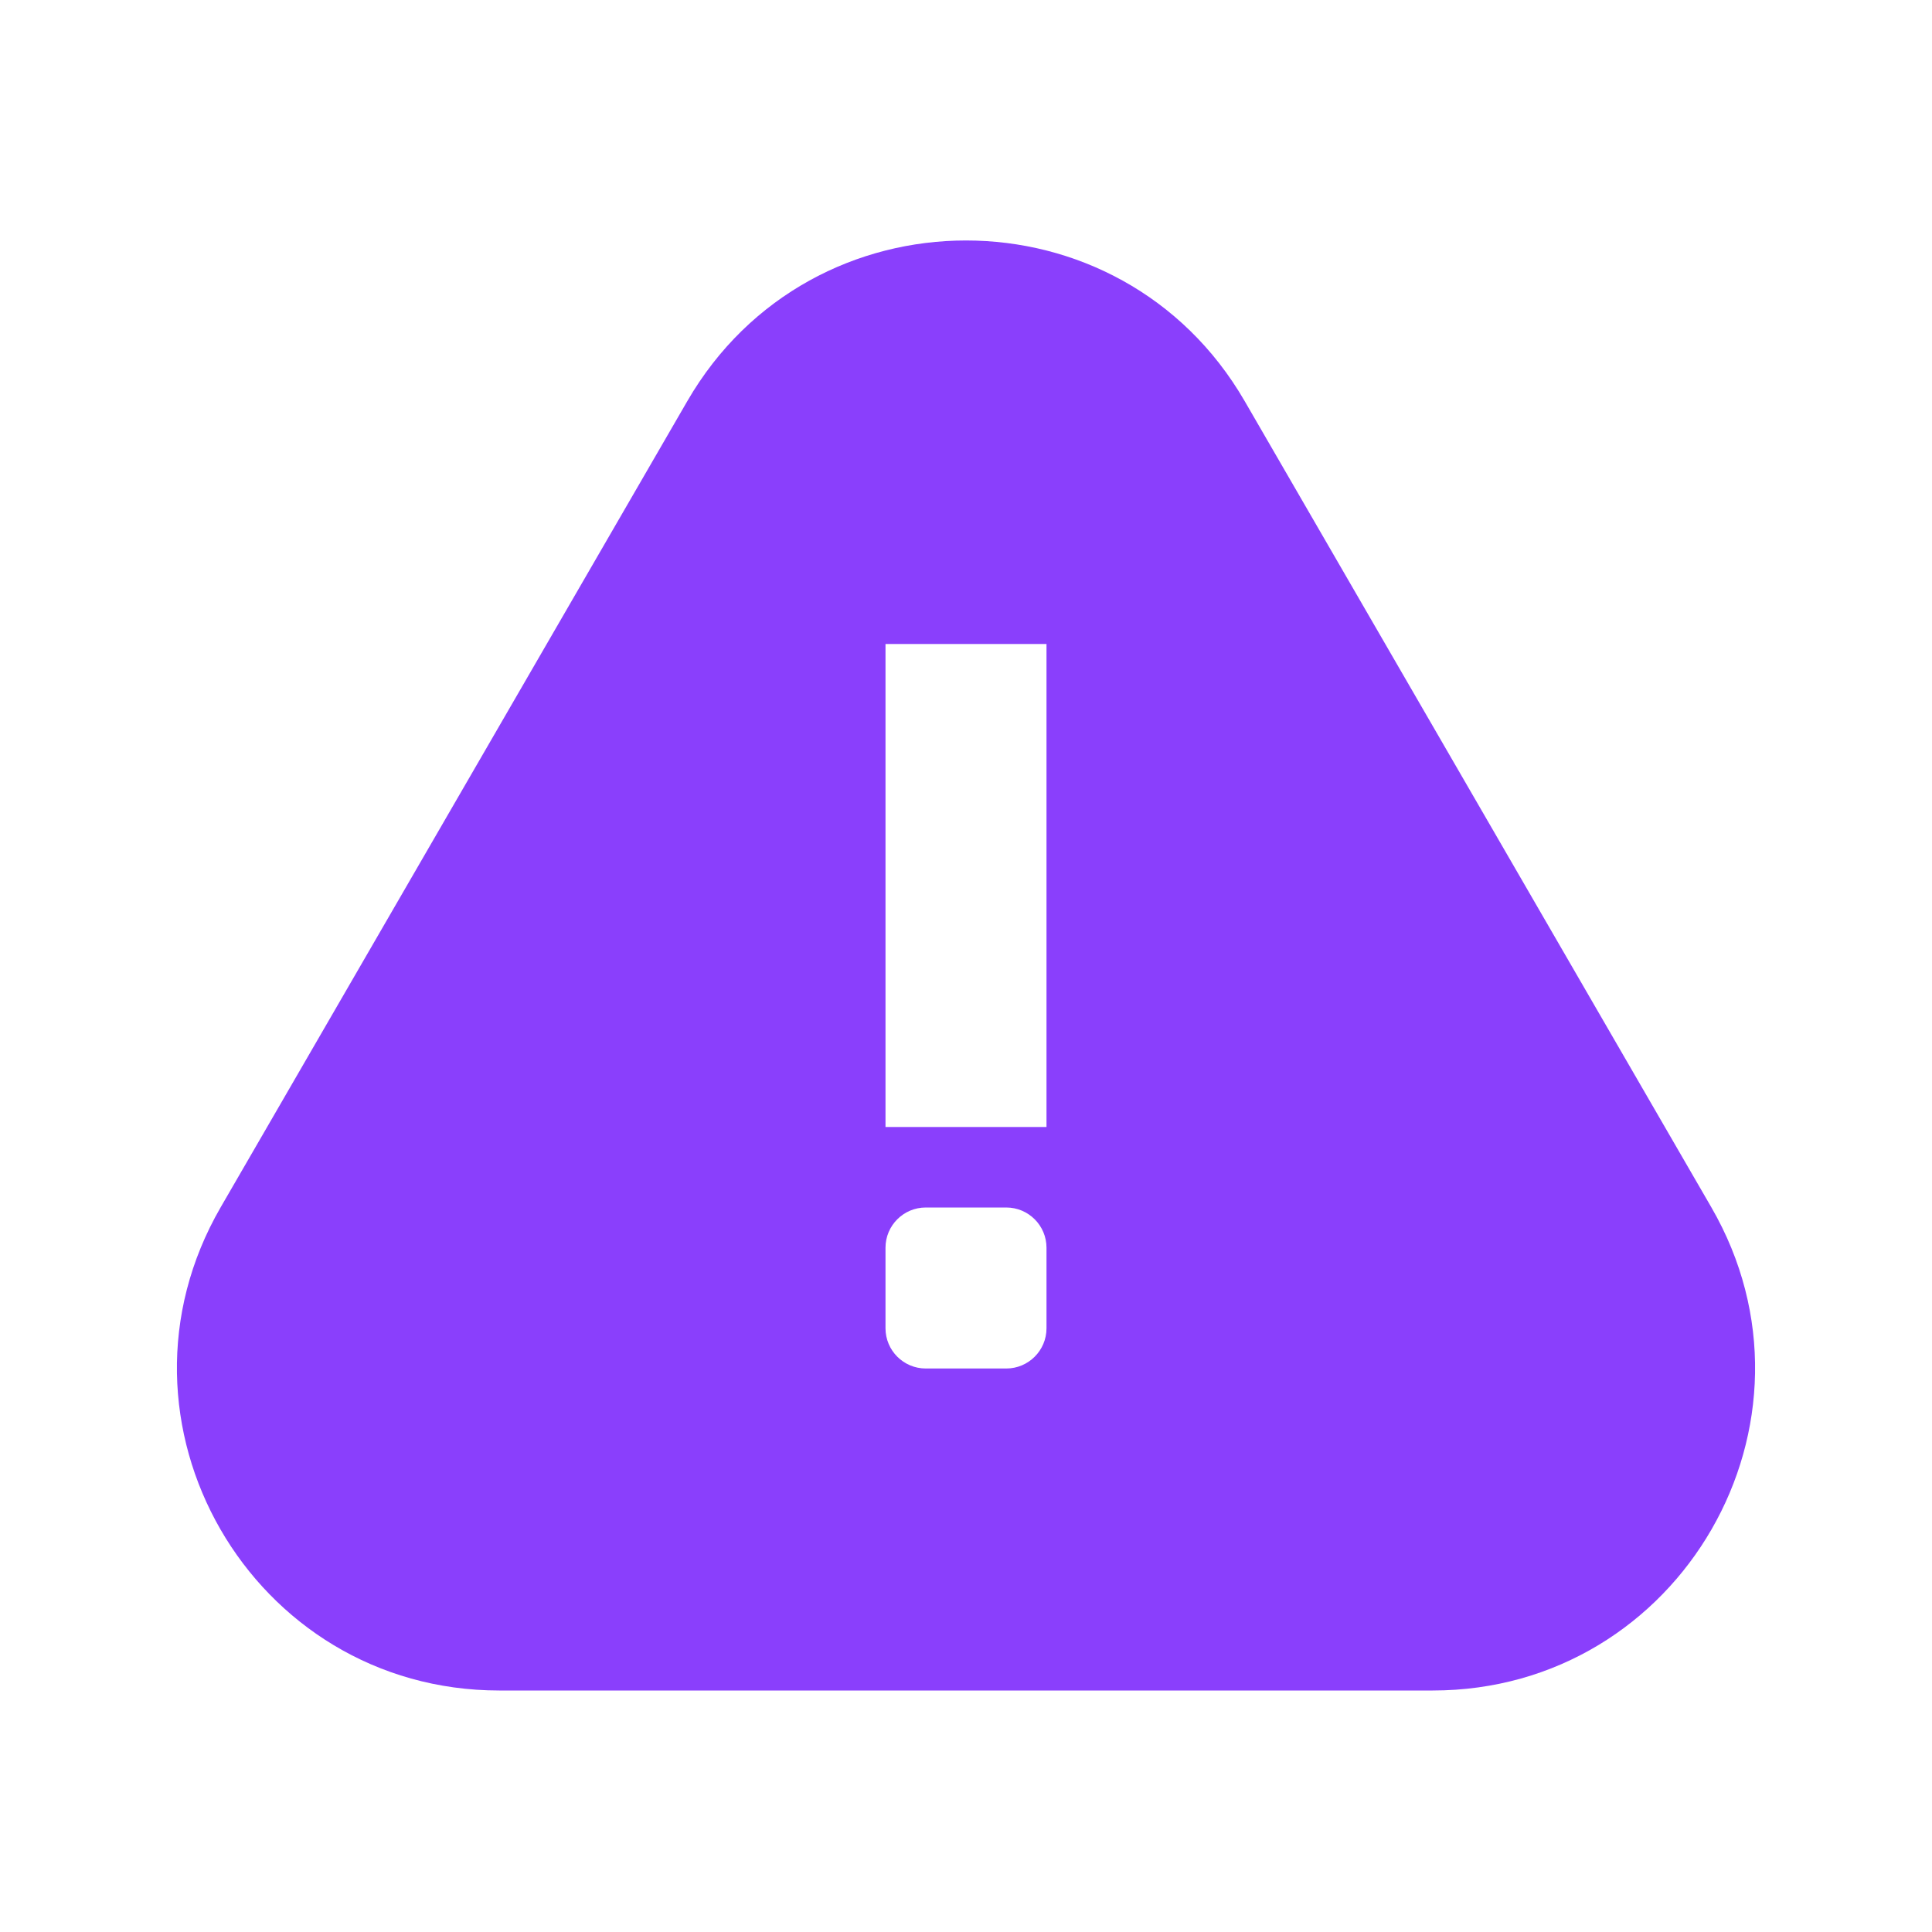 <svg width="24" height="24" viewBox="0 0 24 24" fill="none" xmlns="http://www.w3.org/2000/svg">
<g id="Monotone add">
<path id="Vector" fill-rule="evenodd" clip-rule="evenodd" d="M15.462 4.983C13.921 2.322 10.079 2.322 8.538 4.983L2.742 14.996C1.198 17.662 3.122 21 6.203 21H17.797C20.878 21 22.802 17.662 21.258 14.996L15.462 4.983ZM11 15.5C11 15.224 11.224 15 11.5 15H12.5C12.776 15 13 15.224 13 15.5V16.5C13 16.776 12.776 17 12.5 17H11.5C11.224 17 11 16.776 11 16.5V15.5ZM11 8V14H13V8H11Z" fill="#8A3FFC"/>
</g>
</svg>
